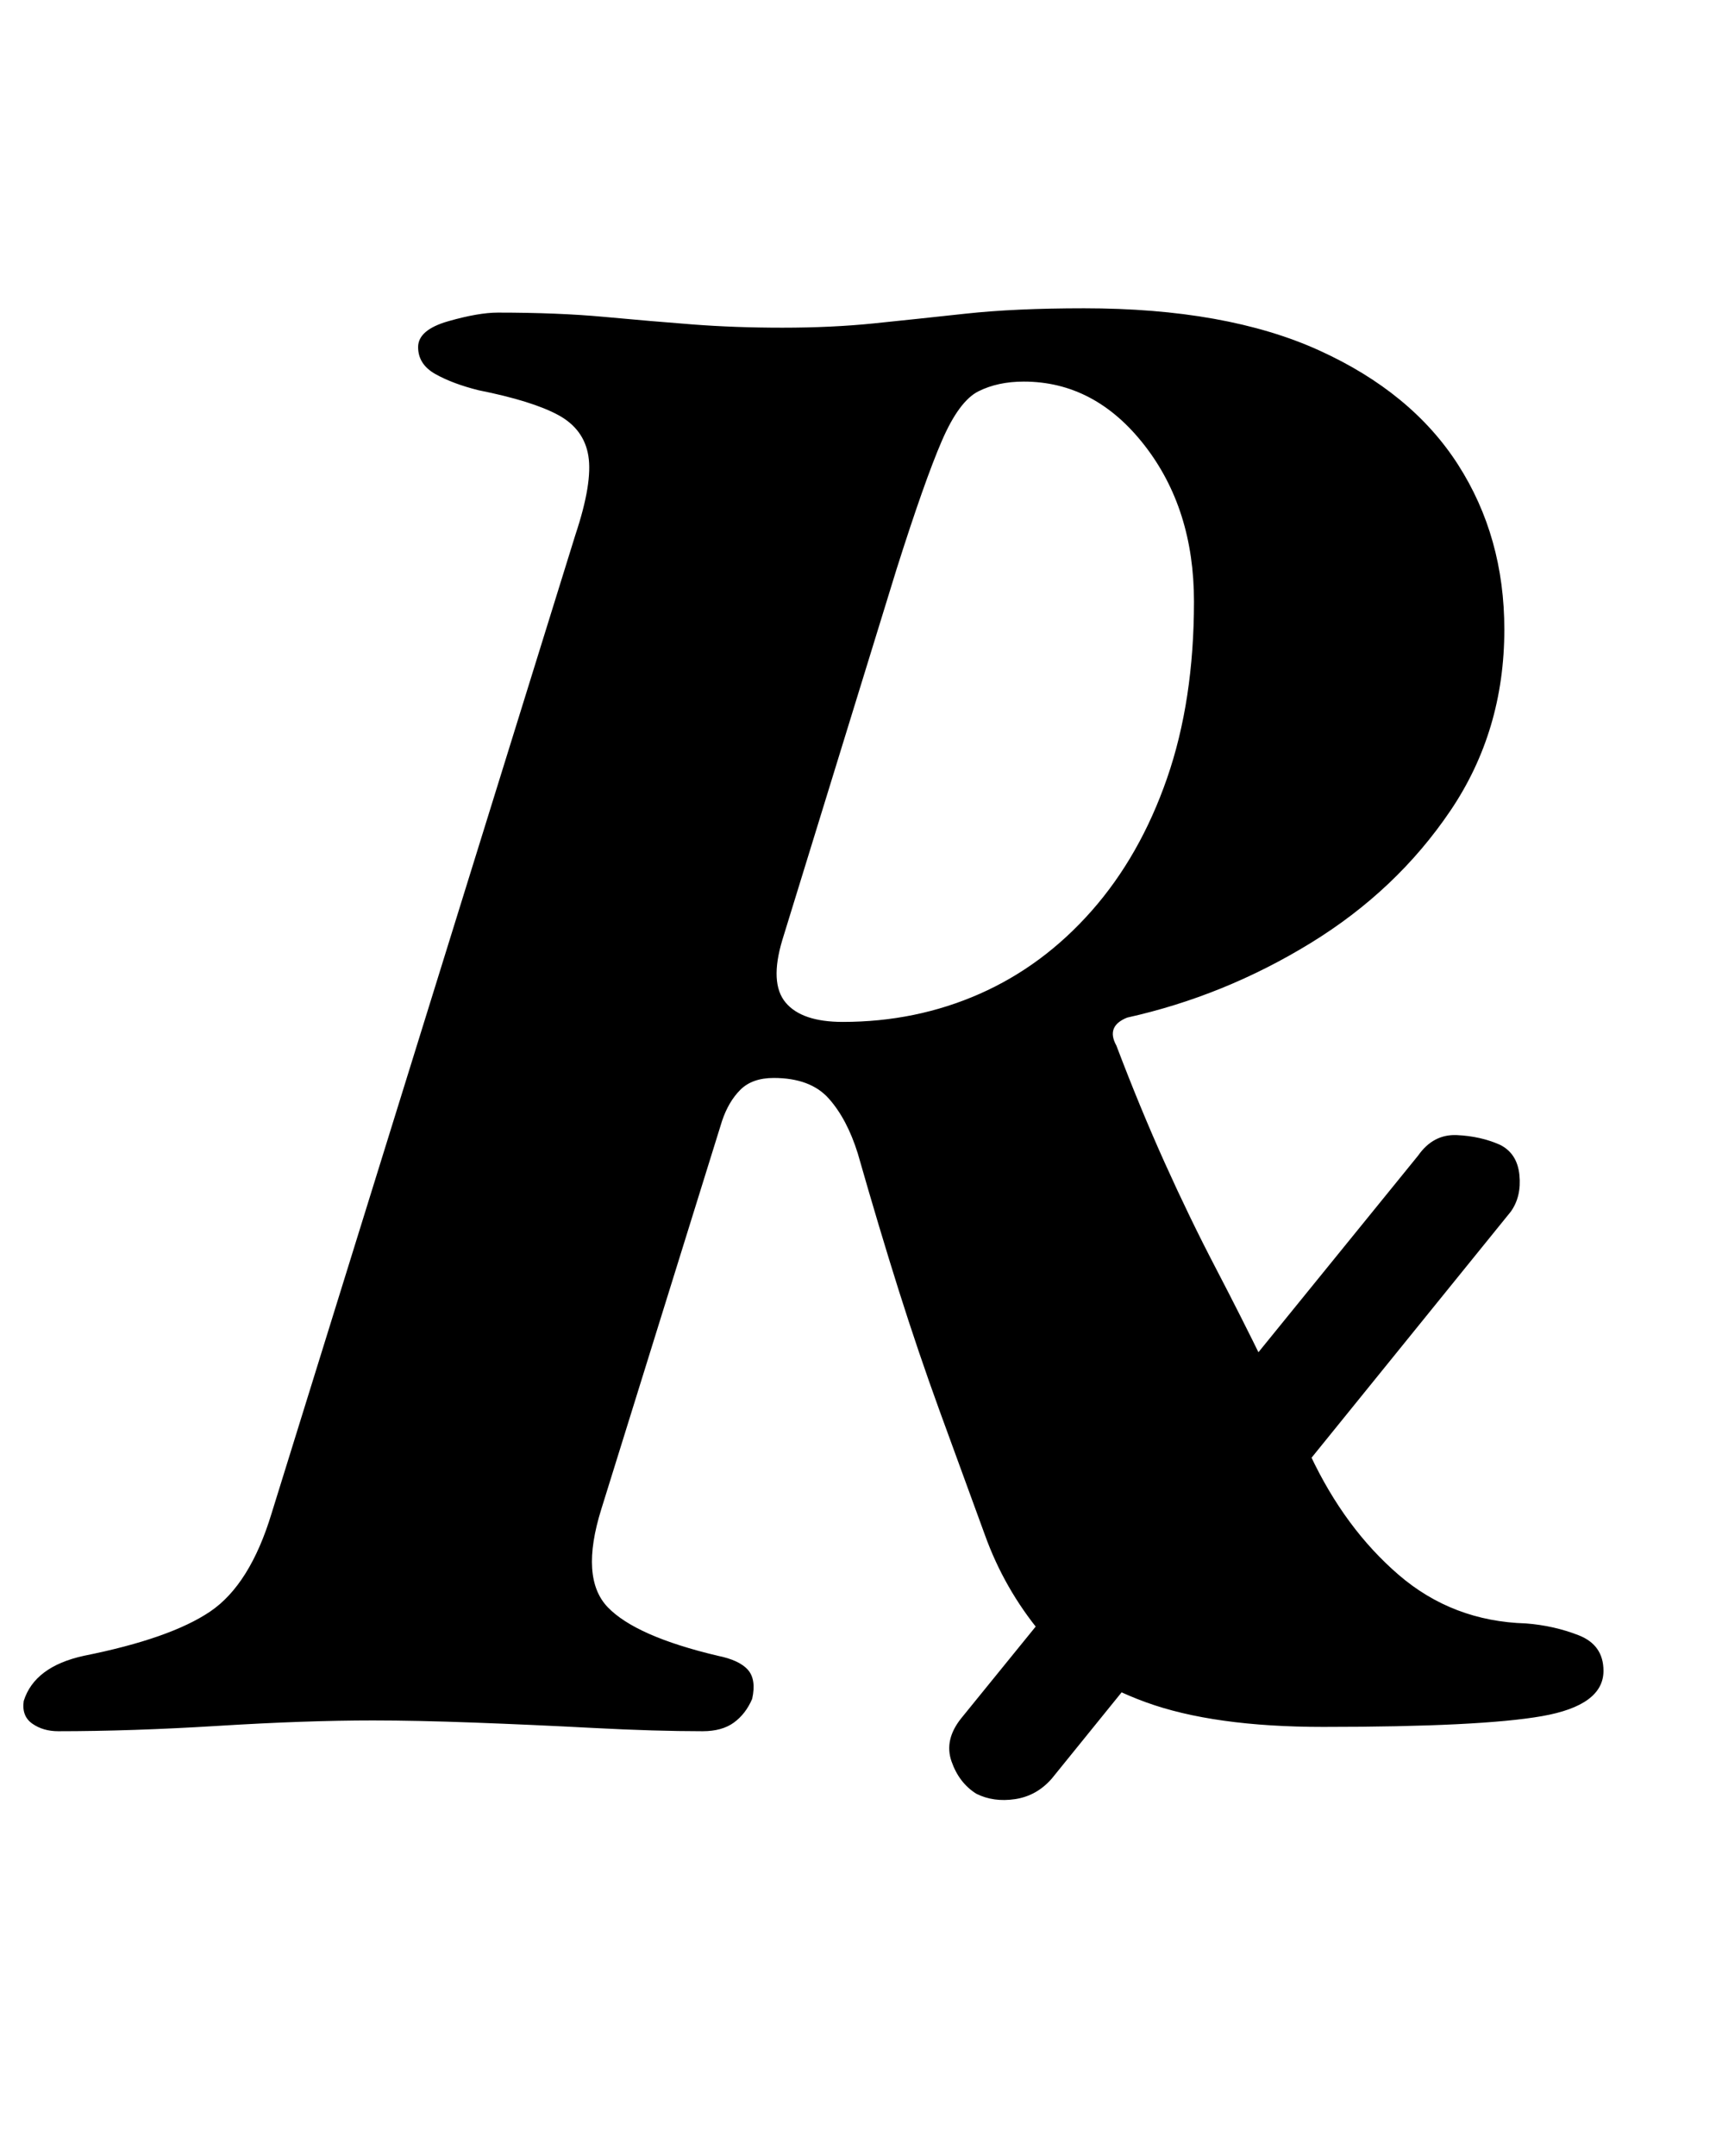<?xml version="1.0" standalone="no"?>
<!DOCTYPE svg PUBLIC "-//W3C//DTD SVG 1.1//EN" "http://www.w3.org/Graphics/SVG/1.1/DTD/svg11.dtd" >
<svg xmlns="http://www.w3.org/2000/svg" xmlns:xlink="http://www.w3.org/1999/xlink" version="1.1" viewBox="-41 0 799 1000">
  <g transform="matrix(1 0 0 -1 0 800)">
   <path fill="currentColor"
d="M412 -32q-8 5 -11.5 15t4.5 20l212 261q7 10 18 9.5t20 -4.5q8 -4 9 -14t-4 -17l-213 -263q-7 -8 -17 -9.5t-18 2.5zM-14 -3q-7 0 -12 3.5t-4 10.5q5 16 28 21q40 8 58.5 20.5t28.5 45.5l141 454q8 24 6 36.5t-14 19t-37 11.5q-12 3 -20 7.5t-8 12.5t14 12t23 4
q28 0 49.5 -2t41 -3.5t41.5 -1.5q23 0 42.5 2t42.5 4.5t55 2.5q66 0 109 -19.5t64.5 -53t21.5 -76.5q0 -47 -25 -84t-65 -61.5t-85 -34.5q-10 -4 -5 -13q11 -29 22.5 -54.5t23.5 -48.5t22.5 -44.5t21.5 -42.5q16 -34 41 -55.5t59 -22.5q13 -1 24.5 -5.5t11.5 -16.5
q0 -16 -28.5 -21t-101.5 -5q-51 0 -82.5 11.5t-48.5 32t-26 45.5q-11 30 -21 57.5t-19 56t-19 63.5q-5 16 -13.5 25.5t-25.5 9.5q-10 0 -15.5 -5.5t-8.5 -14.5l-56 -180q-10 -32 3 -45.5t51 -22.5q10 -2 14 -6.5t2 -13.5q-3 -7 -8.5 -11t-14.5 -4q-22 0 -50.5 1.5t-55.5 2.5
t-47 1q-31 0 -71.5 -2.5t-74.5 -2.5zM350 326q34 0 63.5 13t52 38.5t35 61.5t12.5 82q0 43 -23 72.5t-56 29.5q-12 0 -21 -4.5t-17 -23t-21 -59.5l-53 -172q-6 -20 1.5 -29t26.5 -9z" />
  </g>

</svg>
